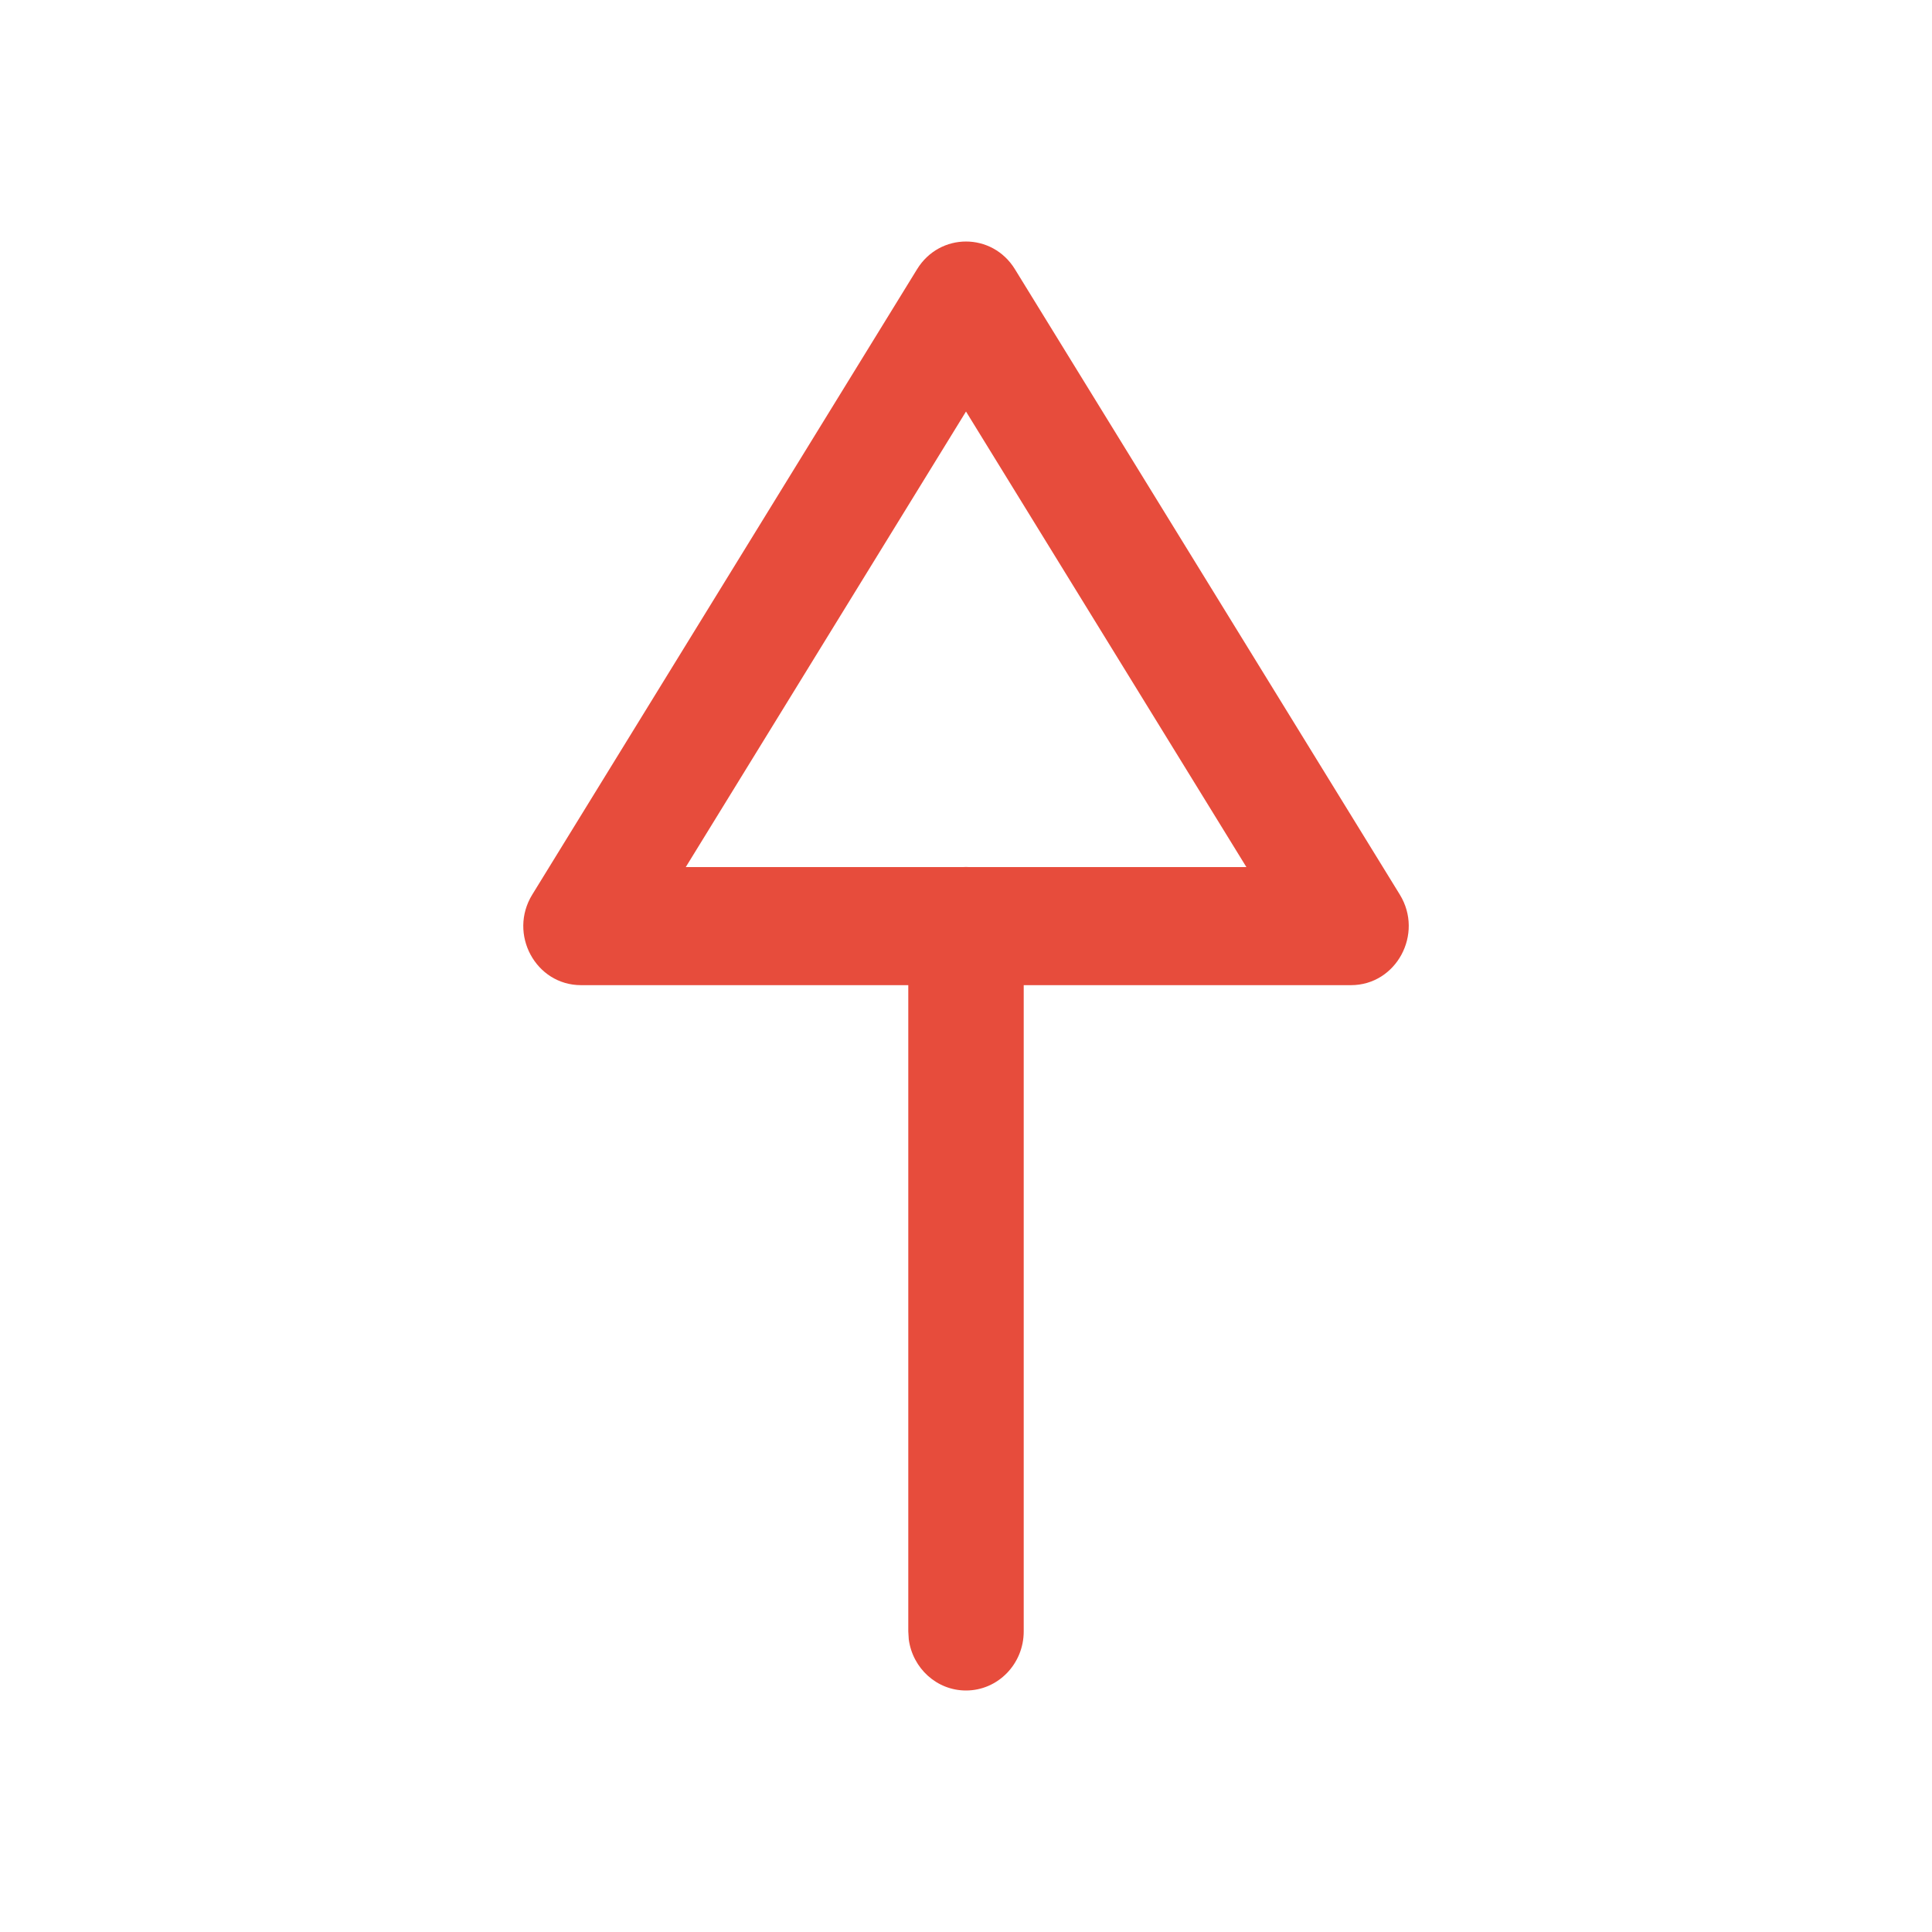 <svg width="24" height="24" viewBox="0 0 24 24" fill="none" xmlns="http://www.w3.org/2000/svg">
<path fill-rule="evenodd" clip-rule="evenodd" d="M11.289 20.365C11.337 20.724 11.637 21 12 21C12.396 21 12.717 20.671 12.717 20.266V12.238H16.782C17.346 12.238 17.689 11.602 17.389 11.113L12.607 3.343C12.325 2.886 11.675 2.886 11.393 3.343L6.612 11.113C6.311 11.602 6.654 12.238 7.218 12.238L11.283 12.238V20.266L11.289 20.365ZM12.033 10.771C12.022 10.77 12.011 10.77 12 10.77C11.989 10.77 11.978 10.77 11.967 10.771L8.519 10.771L12 5.112L15.483 10.771H12.033Z" fill="#E74C3C"/>
</svg>
